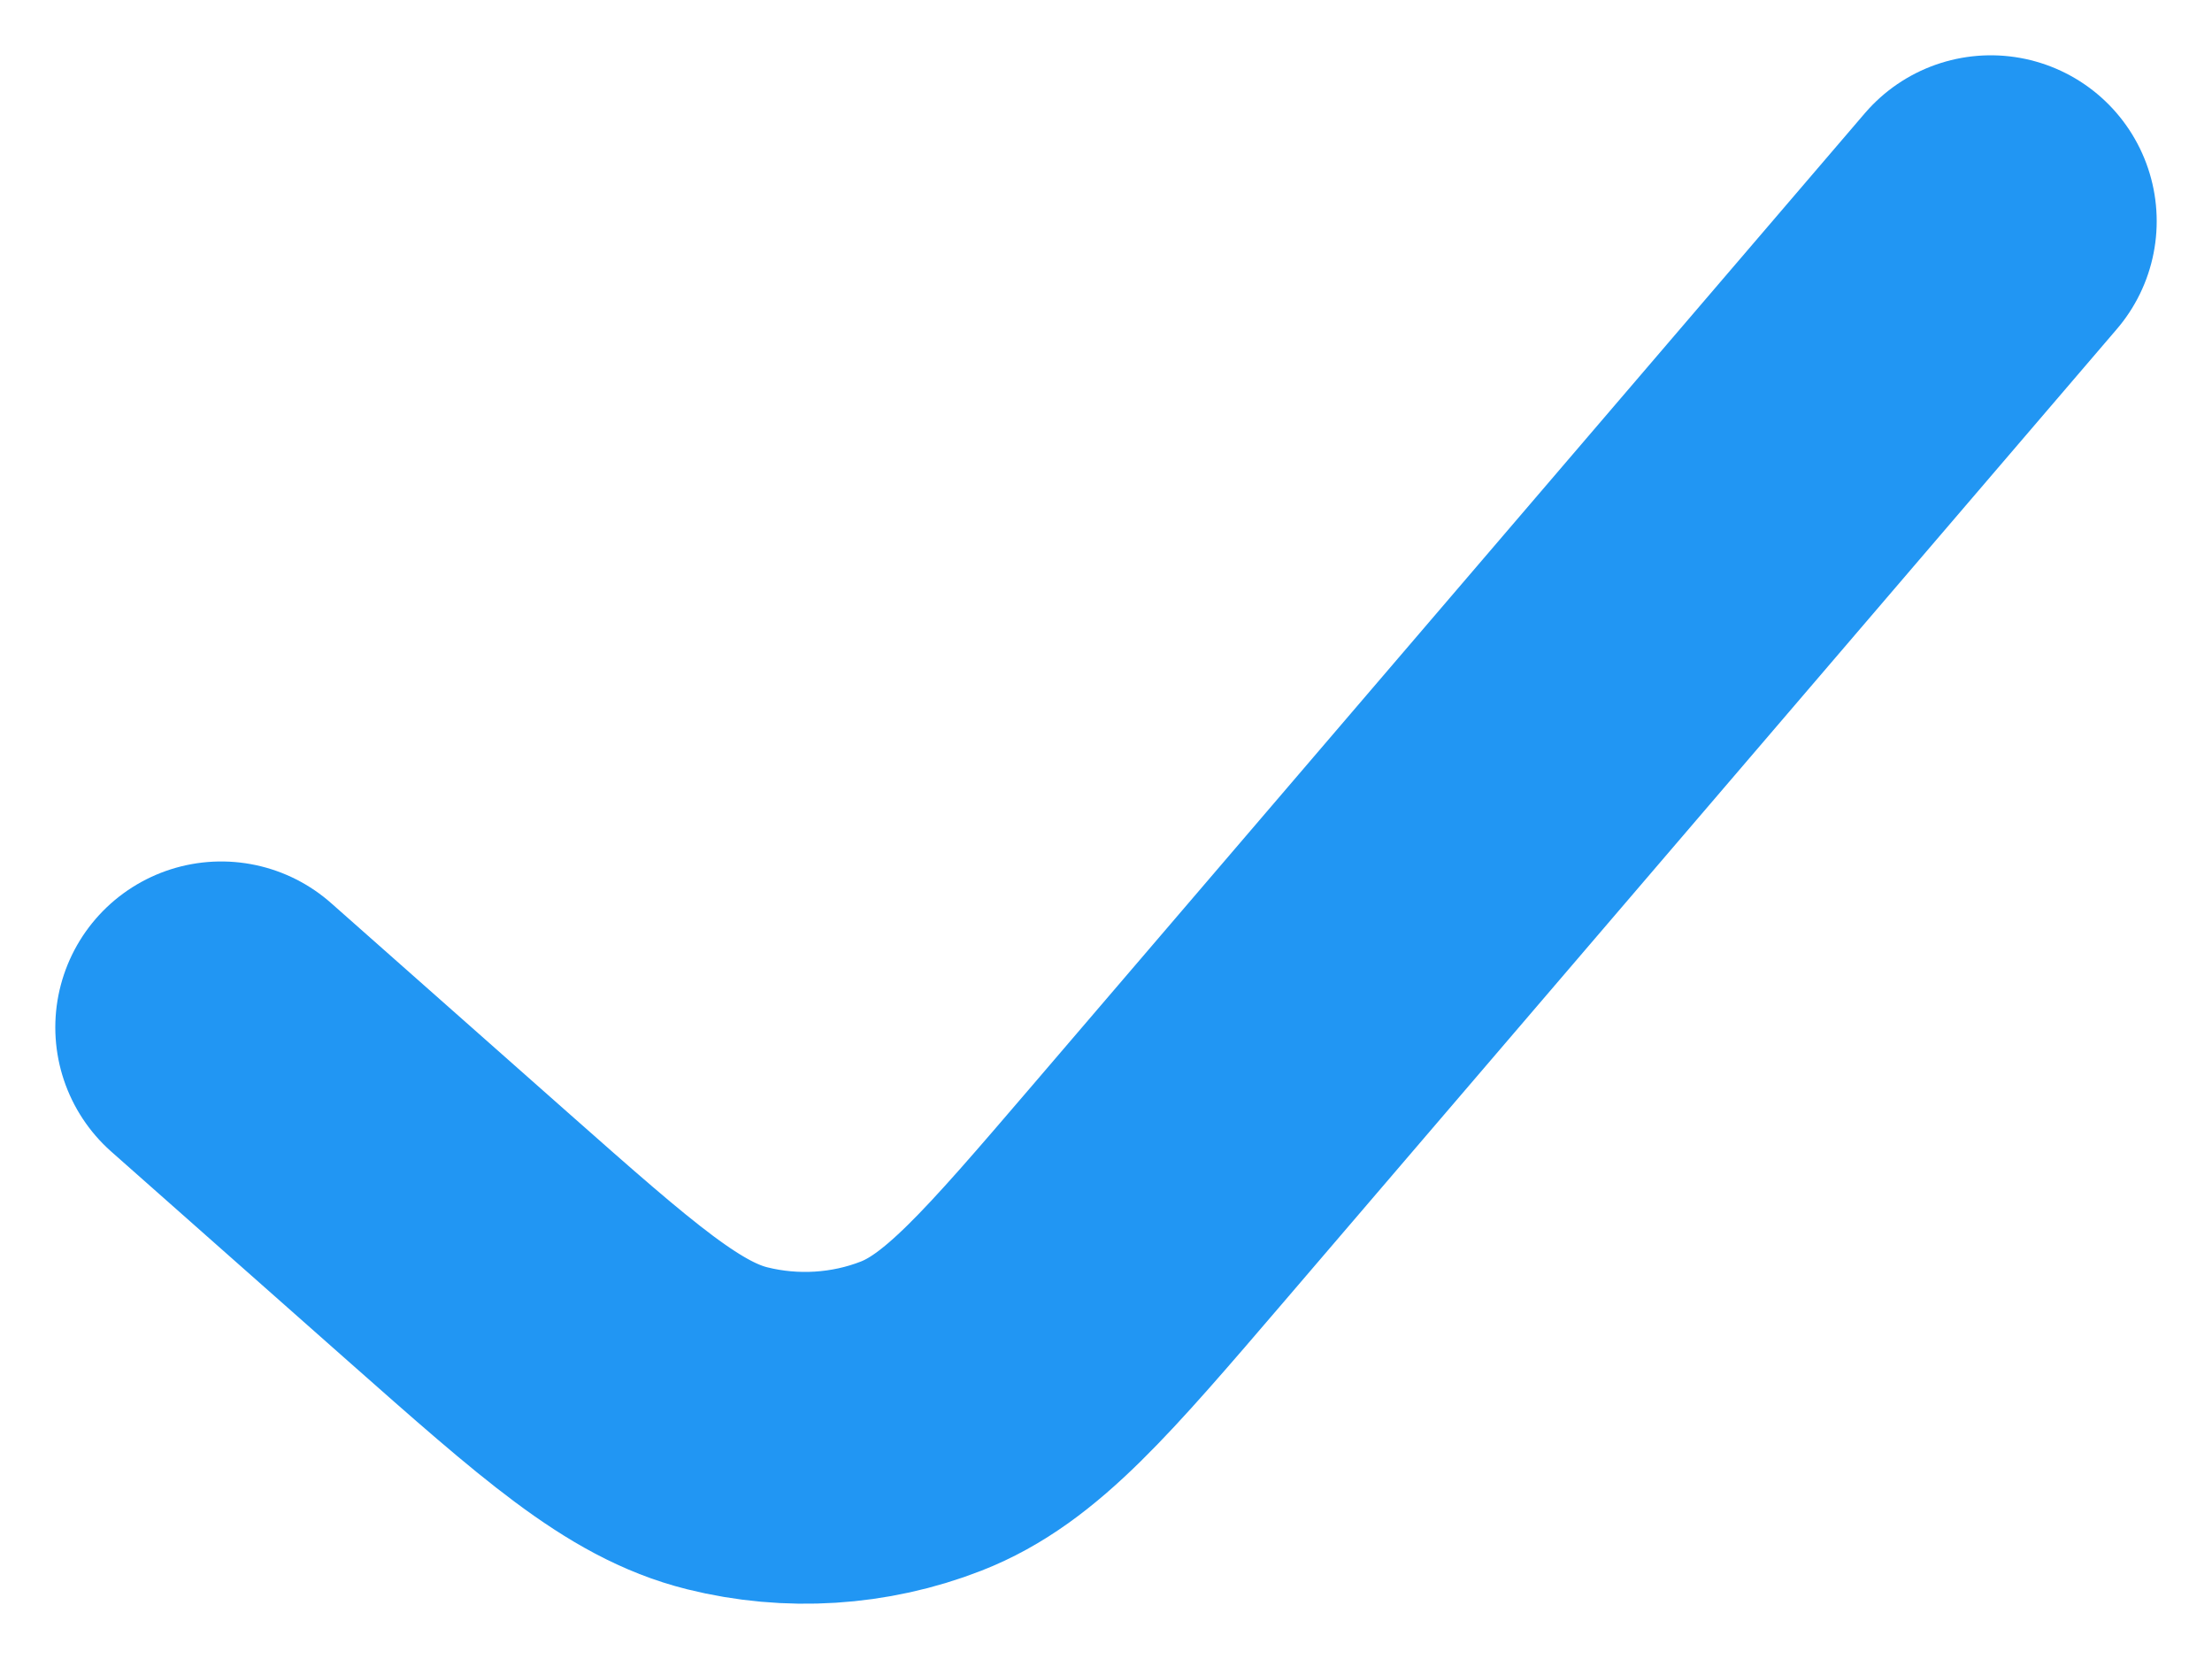 <svg width="20" height="15" viewBox="0 0 20 15" fill="none" xmlns="http://www.w3.org/2000/svg">
<path d="M2 9.289L4.141 11.183C5.323 12.228 5.913 12.749 6.575 12.914C7.156 13.059 7.775 13.02 8.328 12.804C8.959 12.558 9.464 11.967 10.477 10.785L18 2" stroke="#2196F3" stroke-width="3" stroke-linecap="round" stroke-linejoin="round"/>
</svg>
